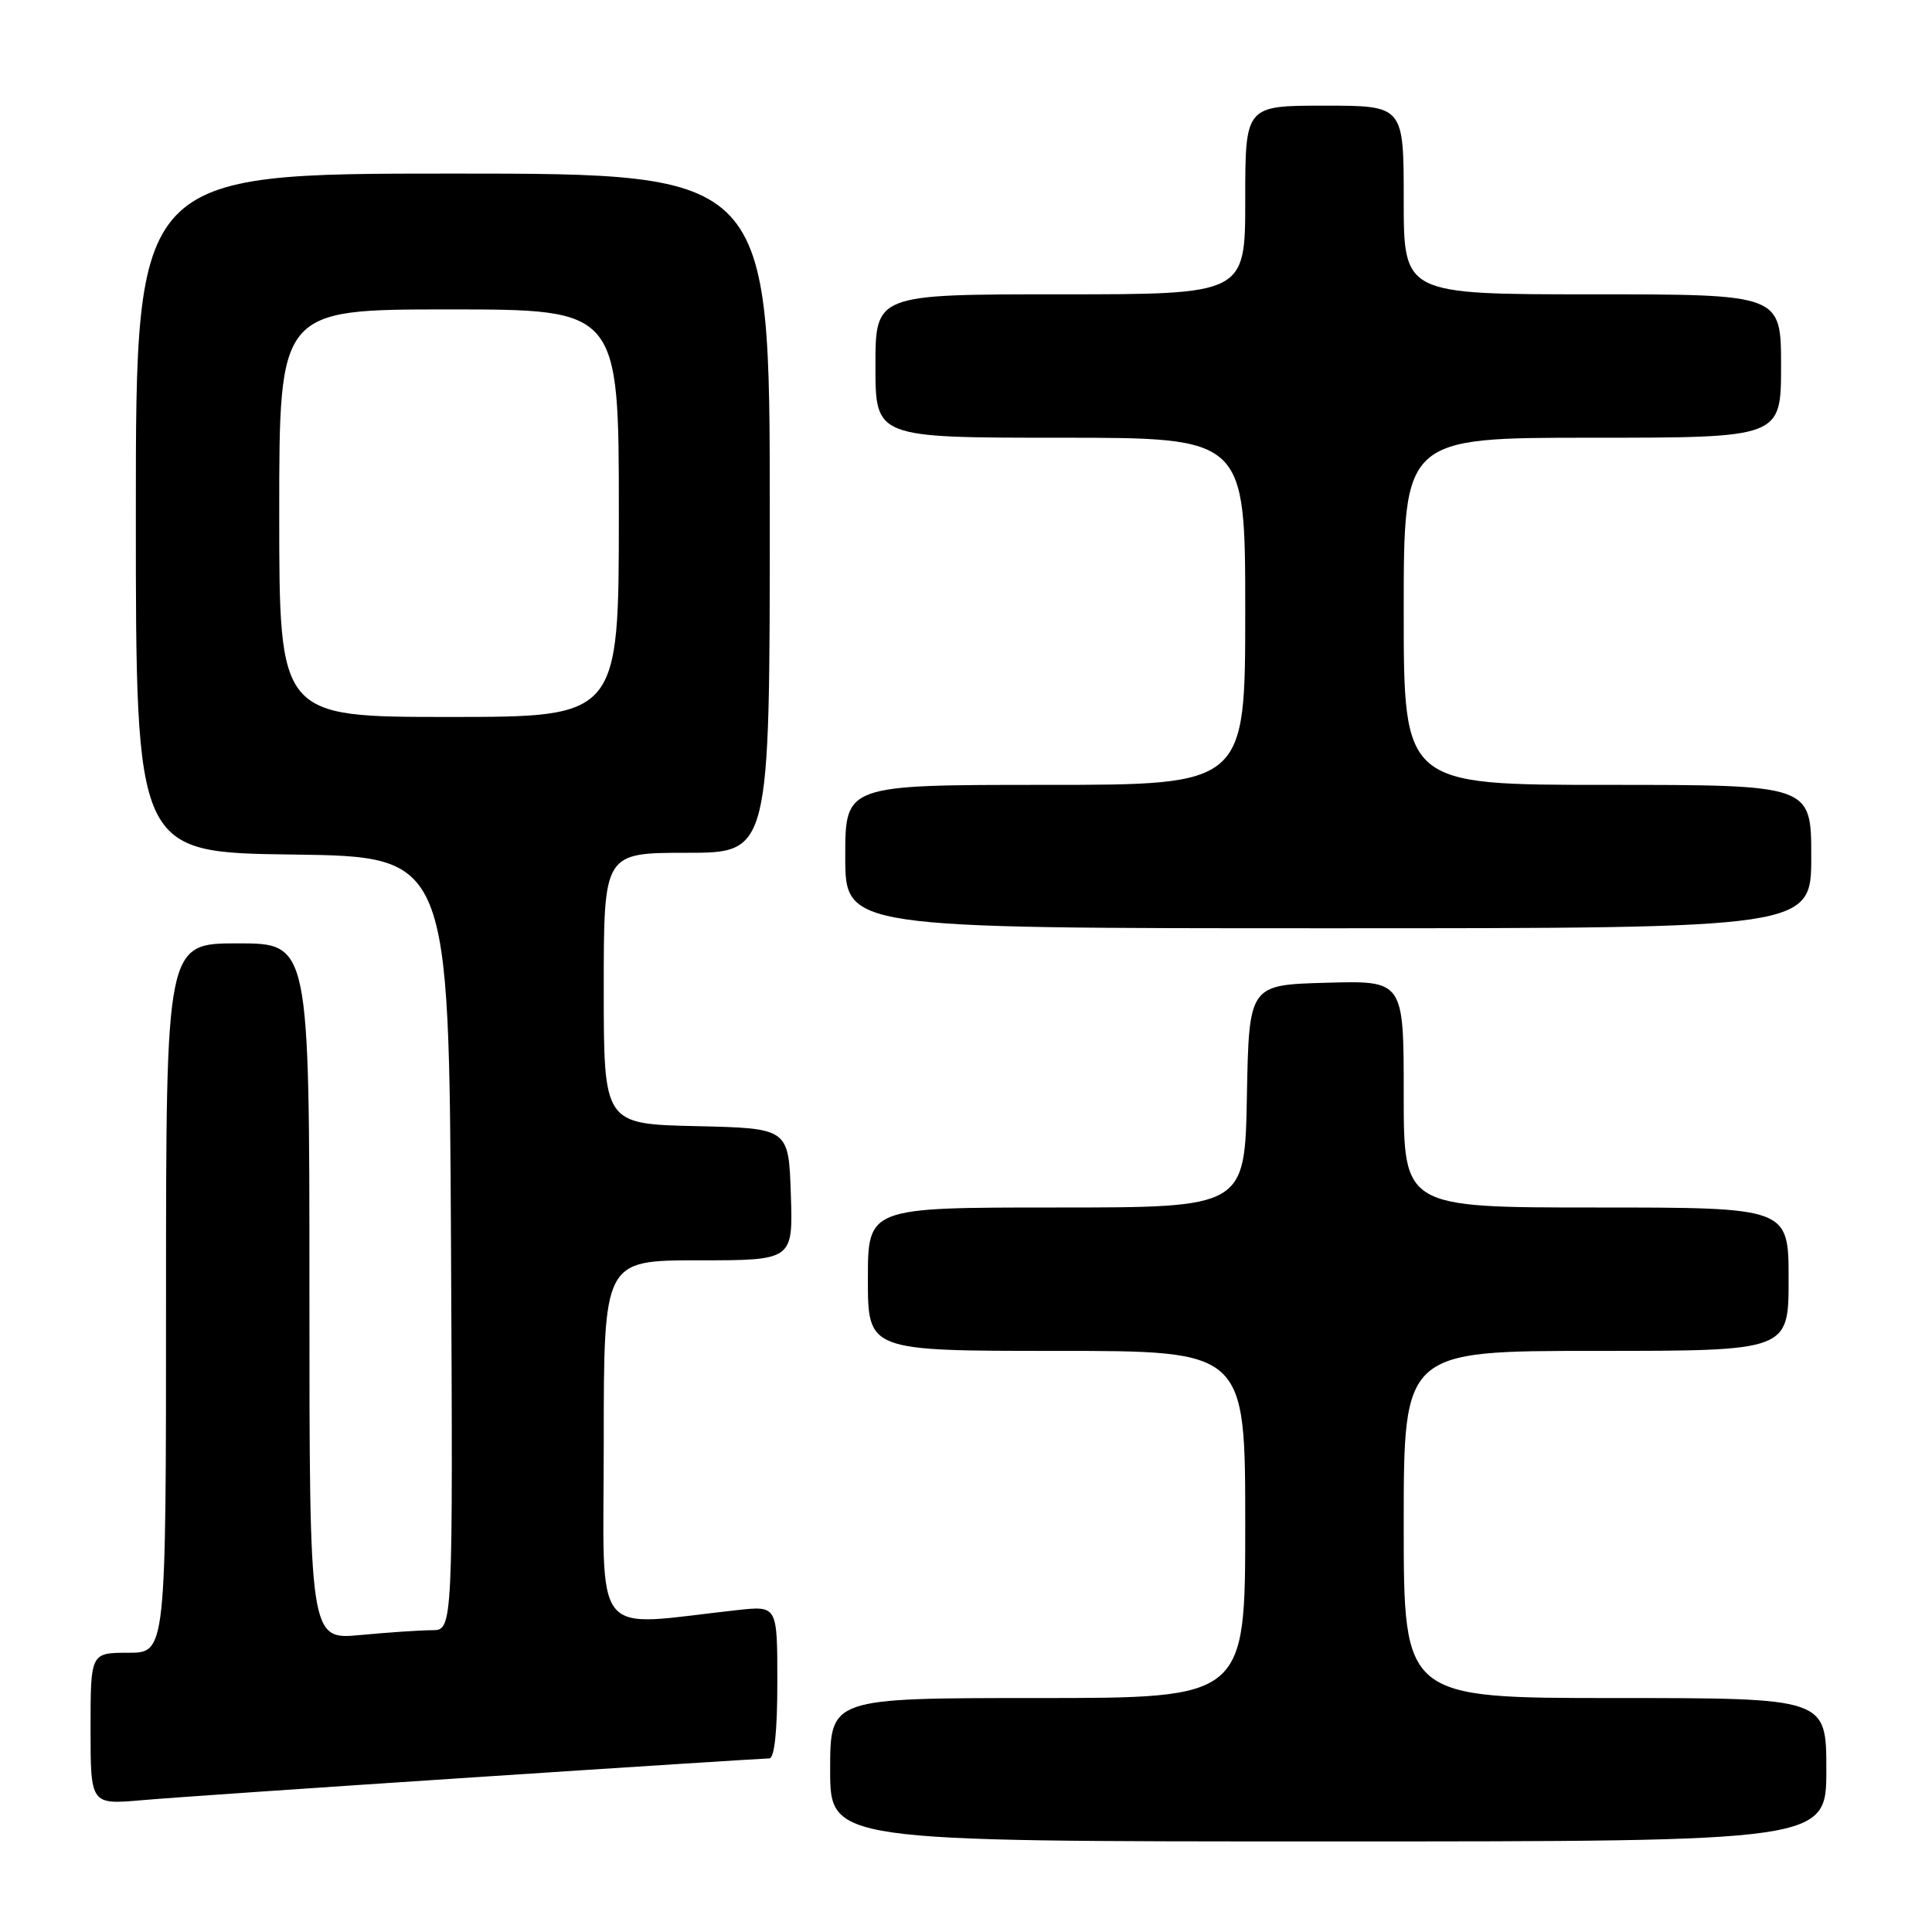 <?xml version="1.0" encoding="UTF-8" standalone="no"?>
<!DOCTYPE svg PUBLIC "-//W3C//DTD SVG 1.1//EN" "http://www.w3.org/Graphics/SVG/1.1/DTD/svg11.dtd" >
<svg xmlns="http://www.w3.org/2000/svg" xmlns:xlink="http://www.w3.org/1999/xlink" version="1.1" viewBox="0 0 256 256">
 <g >
 <path fill="currentColor"
d=" M 242.00 234.50 C 242.00 225.00 242.00 225.00 214.00 225.00 C 186.00 225.00 186.00 225.00 186.00 202.00 C 186.00 179.00 186.00 179.00 211.50 179.00 C 237.00 179.00 237.00 179.00 237.00 169.50 C 237.00 160.00 237.00 160.00 211.50 160.00 C 186.00 160.00 186.00 160.00 186.00 144.97 C 186.00 129.93 186.00 129.93 175.75 130.22 C 165.50 130.50 165.50 130.50 165.22 145.25 C 164.95 160.00 164.95 160.00 139.97 160.00 C 115.00 160.00 115.00 160.00 115.00 169.50 C 115.00 179.00 115.00 179.00 140.00 179.00 C 165.00 179.00 165.00 179.00 165.00 202.00 C 165.00 225.00 165.00 225.00 137.50 225.00 C 110.00 225.00 110.00 225.00 110.00 234.50 C 110.00 244.00 110.00 244.00 176.00 244.00 C 242.00 244.00 242.00 244.00 242.00 234.50 Z  M 63.17 235.48 C 83.88 234.11 101.32 233.00 101.92 233.00 C 102.62 233.00 103.00 229.48 103.00 222.88 C 103.00 212.77 103.00 212.77 97.75 213.34 C 78.05 215.49 80.00 217.94 80.00 191.10 C 80.00 167.00 80.00 167.00 92.54 167.00 C 105.08 167.00 105.08 167.00 104.79 158.25 C 104.50 149.50 104.50 149.50 92.25 149.22 C 80.00 148.94 80.00 148.94 80.00 130.97 C 80.00 113.00 80.00 113.00 91.00 113.00 C 102.00 113.00 102.00 113.00 102.00 68.00 C 102.00 23.00 102.00 23.00 60.00 23.00 C 18.00 23.00 18.00 23.00 18.00 67.98 C 18.00 112.96 18.00 112.96 38.75 113.23 C 59.50 113.50 59.50 113.50 59.76 164.75 C 60.02 216.00 60.02 216.00 57.26 216.01 C 55.74 216.01 51.46 216.30 47.75 216.65 C 41.00 217.29 41.00 217.29 41.00 171.14 C 41.00 125.00 41.00 125.00 31.50 125.00 C 22.00 125.00 22.00 125.00 22.00 172.00 C 22.00 219.00 22.00 219.00 17.00 219.00 C 12.00 219.00 12.00 219.00 12.00 229.06 C 12.00 239.12 12.00 239.12 18.75 238.54 C 22.46 238.21 42.45 236.84 63.17 235.48 Z  M 240.00 113.50 C 240.00 104.00 240.00 104.00 213.00 104.00 C 186.00 104.00 186.00 104.00 186.00 81.00 C 186.00 58.00 186.00 58.00 211.00 58.00 C 236.00 58.00 236.00 58.00 236.00 48.50 C 236.00 39.00 236.00 39.00 211.00 39.00 C 186.00 39.00 186.00 39.00 186.00 26.50 C 186.00 14.00 186.00 14.00 175.50 14.00 C 165.00 14.00 165.00 14.00 165.00 26.50 C 165.00 39.00 165.00 39.00 140.50 39.00 C 116.00 39.00 116.00 39.00 116.00 48.50 C 116.00 58.00 116.00 58.00 140.50 58.00 C 165.00 58.00 165.00 58.00 165.00 81.00 C 165.00 104.00 165.00 104.00 138.50 104.00 C 112.00 104.00 112.00 104.00 112.00 113.50 C 112.00 123.00 112.00 123.00 176.00 123.00 C 240.00 123.00 240.00 123.00 240.00 113.50 Z  M 37.00 68.00 C 37.00 41.00 37.00 41.00 59.50 41.00 C 82.00 41.00 82.00 41.00 82.00 68.00 C 82.00 95.00 82.00 95.00 59.50 95.00 C 37.00 95.00 37.00 95.00 37.00 68.00 Z "/>
</g>
</svg>
